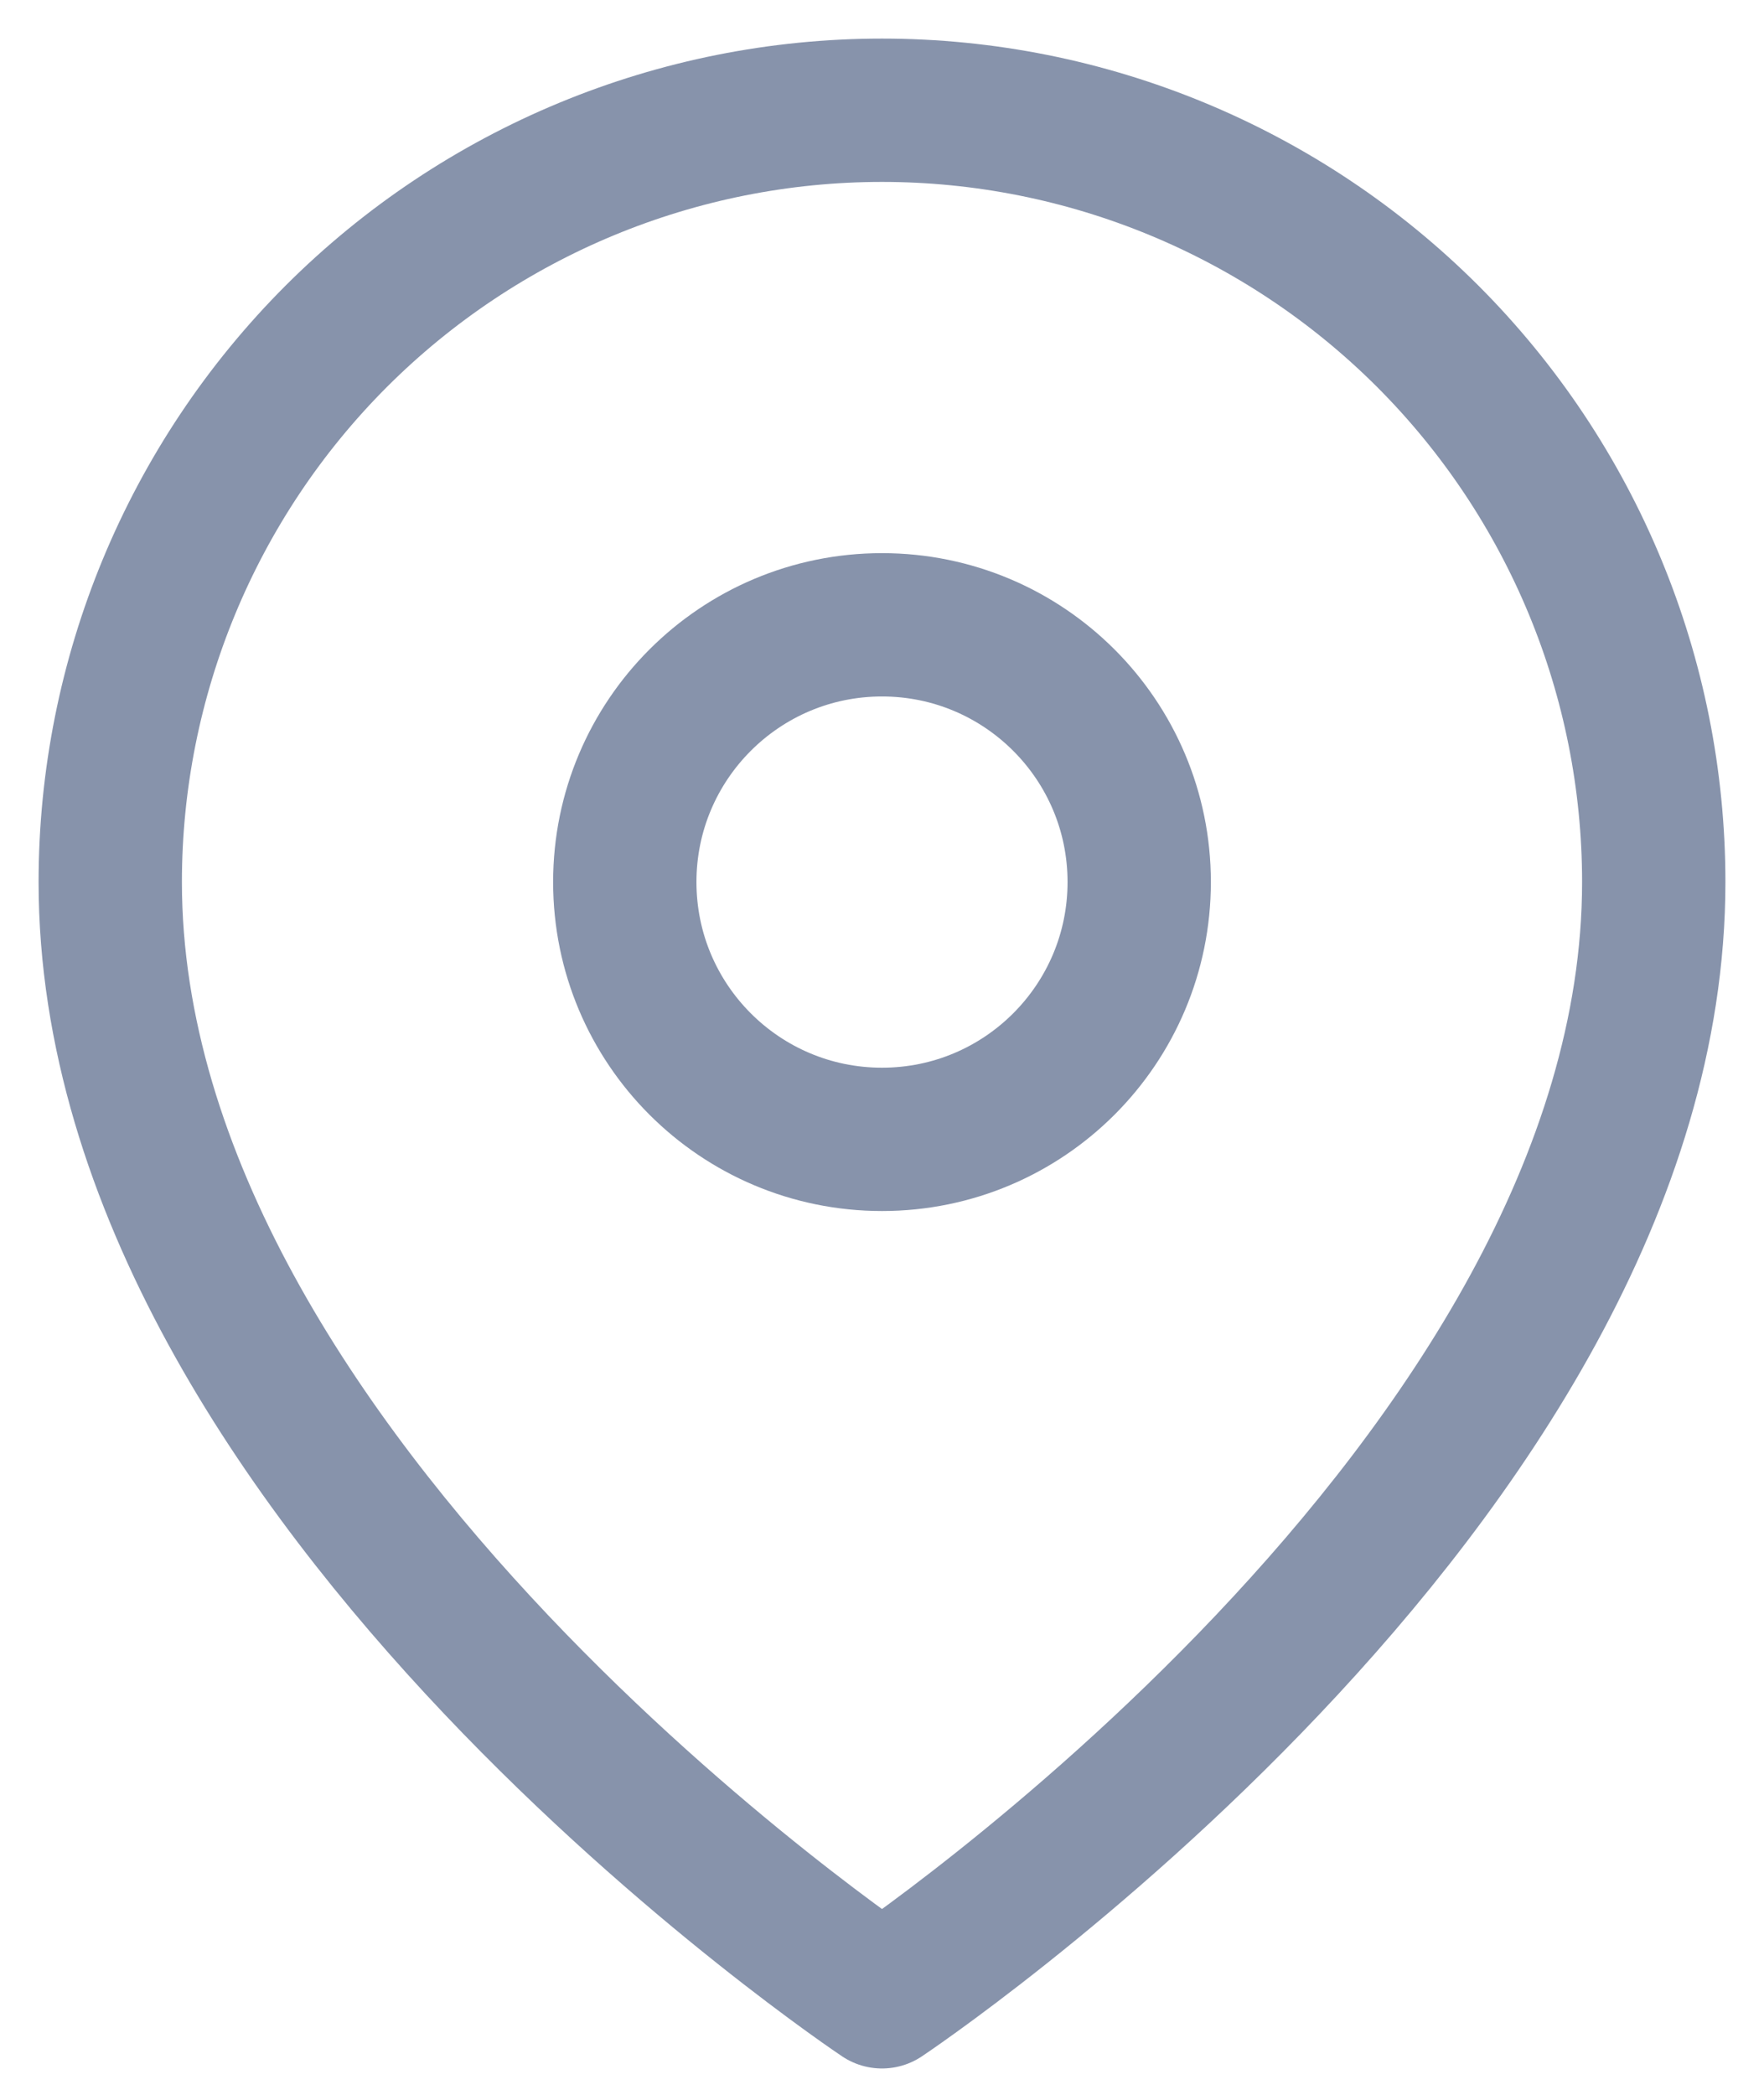 <svg width="16" height="19" viewBox="0 0 16 19" fill="none" xmlns="http://www.w3.org/2000/svg">
<path d="M15 8C15 13.444 8 18.111 8 18.111C8 18.111 1 13.444 1 8C1 6.143 1.738 4.363 3.05 3.05C4.363 1.738 6.143 1 8 1C9.857 1 11.637 1.738 12.95 3.05C14.262 4.363 15 6.143 15 8Z" stroke="#8793AB" stroke-width="1.3" stroke-linecap="round" stroke-linejoin="round"/>
<path d="M8 10.334C9.289 10.334 10.333 9.289 10.333 8C10.333 6.712 9.289 5.667 8 5.667C6.711 5.667 5.667 6.712 5.667 8C5.667 9.289 6.711 10.334 8 10.334Z" stroke="#8793AB" stroke-width="1.3" stroke-linecap="round" stroke-linejoin="round"/>
</svg>
